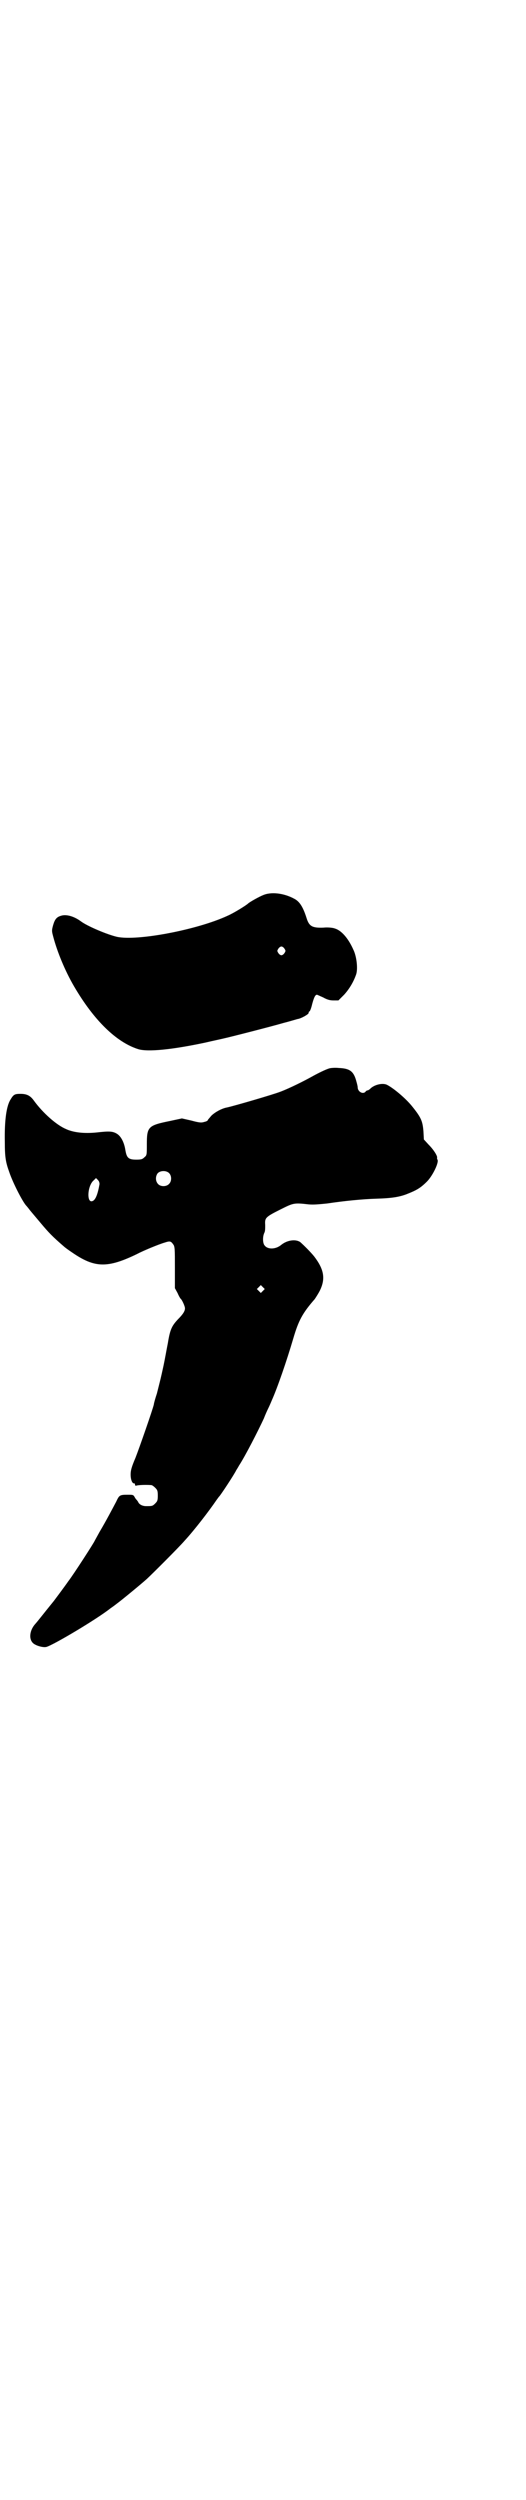 <?xml version="1.0" standalone="no"?>
<!DOCTYPE svg PUBLIC "-//W3C//DTD SVG 20010904//EN"
 "http://www.w3.org/TR/2001/REC-SVG-20010904/DTD/svg10.dtd">
<svg version="1.0" xmlns="http://www.w3.org/2000/svg"
 width="600pt" height="2850pt" viewBox="0 0 600 2850"
 preserveAspectRatio="xMidYMid meet">
<g transform="translate(0,2850) scale(0.5,-0.5)"
fill="#000000" stroke="none">
<path d="M600 3659 c-10 -4 -31 -16 -34 -19 -4 -4 -33 -22 -47 -28 -69 -32
-206 -58 -252 -48 -22 5 -67 24 -82 35 -16 12 -34 17 -46 13 -10 -3 -14 -8
-18 -22 -3 -11 -3 -13 0 -24 9 -35 27 -79 48 -115 45 -77 96 -127 146 -143 22
-7 79 -1 154 15 17 4 36 8 40 9 14 3 108 27 139 36 16 4 31 9 33 9 8 2 22 10
23 13 0 2 1 4 2 4 1 0 4 7 6 16 4 15 7 22 11 22 1 0 7 -3 14 -6 9 -5 15 -7 24
-7 l11 0 13 13 c11 12 21 28 27 45 5 12 2 42 -6 58 -12 27 -28 44 -42 48 -5 2
-17 3 -26 2 -26 -1 -33 3 -39 23 -8 25 -16 37 -28 43 -24 13 -53 16 -71 8z
m49 -122 c3 -5 3 -5 0 -10 -2 -3 -5 -5 -7 -5 -2 0 -5 2 -7 5 -3 5 -3 5 0 10 2
3 5 5 7 5 2 0 5 -2 7 -5z"/>
<path d="M751 3264 c-7 -2 -24 -10 -40 -19 -18 -10 -50 -26 -71 -34 -15 -6
-104 -32 -122 -36 -12 -2 -28 -11 -36 -19 -4 -5 -8 -9 -8 -10 0 -1 -3 -3 -8
-4 -6 -2 -11 -2 -29 3 l-22 5 -28 -6 c-49 -10 -52 -13 -52 -53 0 -25 0 -25 -6
-30 -4 -4 -7 -5 -18 -5 -18 0 -22 4 -25 22 -3 19 -11 33 -21 38 -9 5 -18 5
-44 2 -30 -3 -54 0 -71 8 -21 9 -52 36 -73 65 -8 11 -16 15 -30 15 -13 0 -16
-1 -23 -13 -9 -14 -14 -46 -13 -97 0 -34 2 -46 10 -68 8 -24 29 -65 38 -76 2
-2 6 -7 9 -11 4 -5 16 -19 26 -31 16 -19 25 -29 53 -53 1 -1 9 -7 18 -13 51
-35 80 -36 148 -3 13 7 49 22 63 26 12 4 14 3 19 -4 4 -5 4 -11 4 -53 l0 -47
6 -11 c3 -7 6 -12 7 -13 3 -2 10 -17 10 -22 0 -6 -4 -13 -16 -25 -14 -15 -18
-23 -23 -54 -3 -15 -7 -38 -10 -52 -7 -32 -6 -27 -15 -63 -4 -12 -7 -23 -7
-25 -2 -10 -33 -99 -42 -122 -9 -21 -11 -29 -11 -38 0 -12 4 -21 8 -20 1 0 2
-1 2 -3 0 -2 1 -3 4 -2 4 1 18 2 33 1 2 0 6 -3 9 -6 5 -5 6 -7 6 -18 0 -11 -1
-13 -6 -18 -6 -6 -7 -6 -21 -6 -8 0 -16 4 -18 10 -1 1 -2 3 -3 4 -1 1 -3 3 -5
7 -3 5 -4 5 -16 5 -18 0 -19 -1 -26 -16 -8 -15 -22 -42 -38 -69 -6 -11 -11
-20 -11 -20 0 -2 -49 -78 -60 -92 -9 -13 -30 -41 -33 -45 -26 -32 -35 -44 -42
-52 -13 -14 -16 -34 -6 -44 6 -6 23 -11 31 -9 17 5 116 64 146 88 3 2 10 7 15
11 11 8 57 46 68 56 14 13 74 73 86 87 23 25 56 68 73 93 3 4 5 7 6 8 2 1 35
51 39 60 2 3 5 8 6 10 15 23 44 80 57 108 3 8 8 19 10 23 2 4 6 13 8 18 13 29
34 90 49 141 12 41 21 58 49 90 2 3 8 12 12 20 13 27 9 48 -13 77 -8 10 -23
25 -32 33 -10 7 -29 5 -43 -6 -13 -11 -31 -11 -38 -2 -5 5 -5 21 -1 29 2 4 2
9 2 18 -1 16 0 18 34 35 30 15 31 16 65 12 11 -1 22 0 42 2 40 6 81 10 113 11
35 1 52 4 68 10 23 9 32 14 47 29 13 13 28 44 24 50 -1 2 -1 3 -1 4 2 3 -7 18
-19 30 l-11 12 -1 19 c-2 23 -5 31 -27 58 -14 17 -40 39 -55 47 -10 6 -30 1
-39 -8 -2 -2 -5 -4 -6 -4 -1 0 -4 -1 -5 -3 -6 -7 -18 0 -18 10 0 3 -2 10 -4
17 -6 20 -15 26 -39 27 -9 1 -19 0 -22 -1z m-366 -238 c7 -6 7 -19 1 -25 -6
-7 -19 -7 -25 -1 -6 6 -7 16 -2 24 5 7 19 8 26 2z m-158 -26 c-4 -23 -9 -35
-15 -38 -15 -8 -13 35 2 47 l5 5 4 -4 c3 -3 4 -6 4 -10z m373 -243 l-5 -5 -4
4 -5 5 4 4 5 5 4 -4 5 -5 -4 -4z"/>
</g>
</svg>
